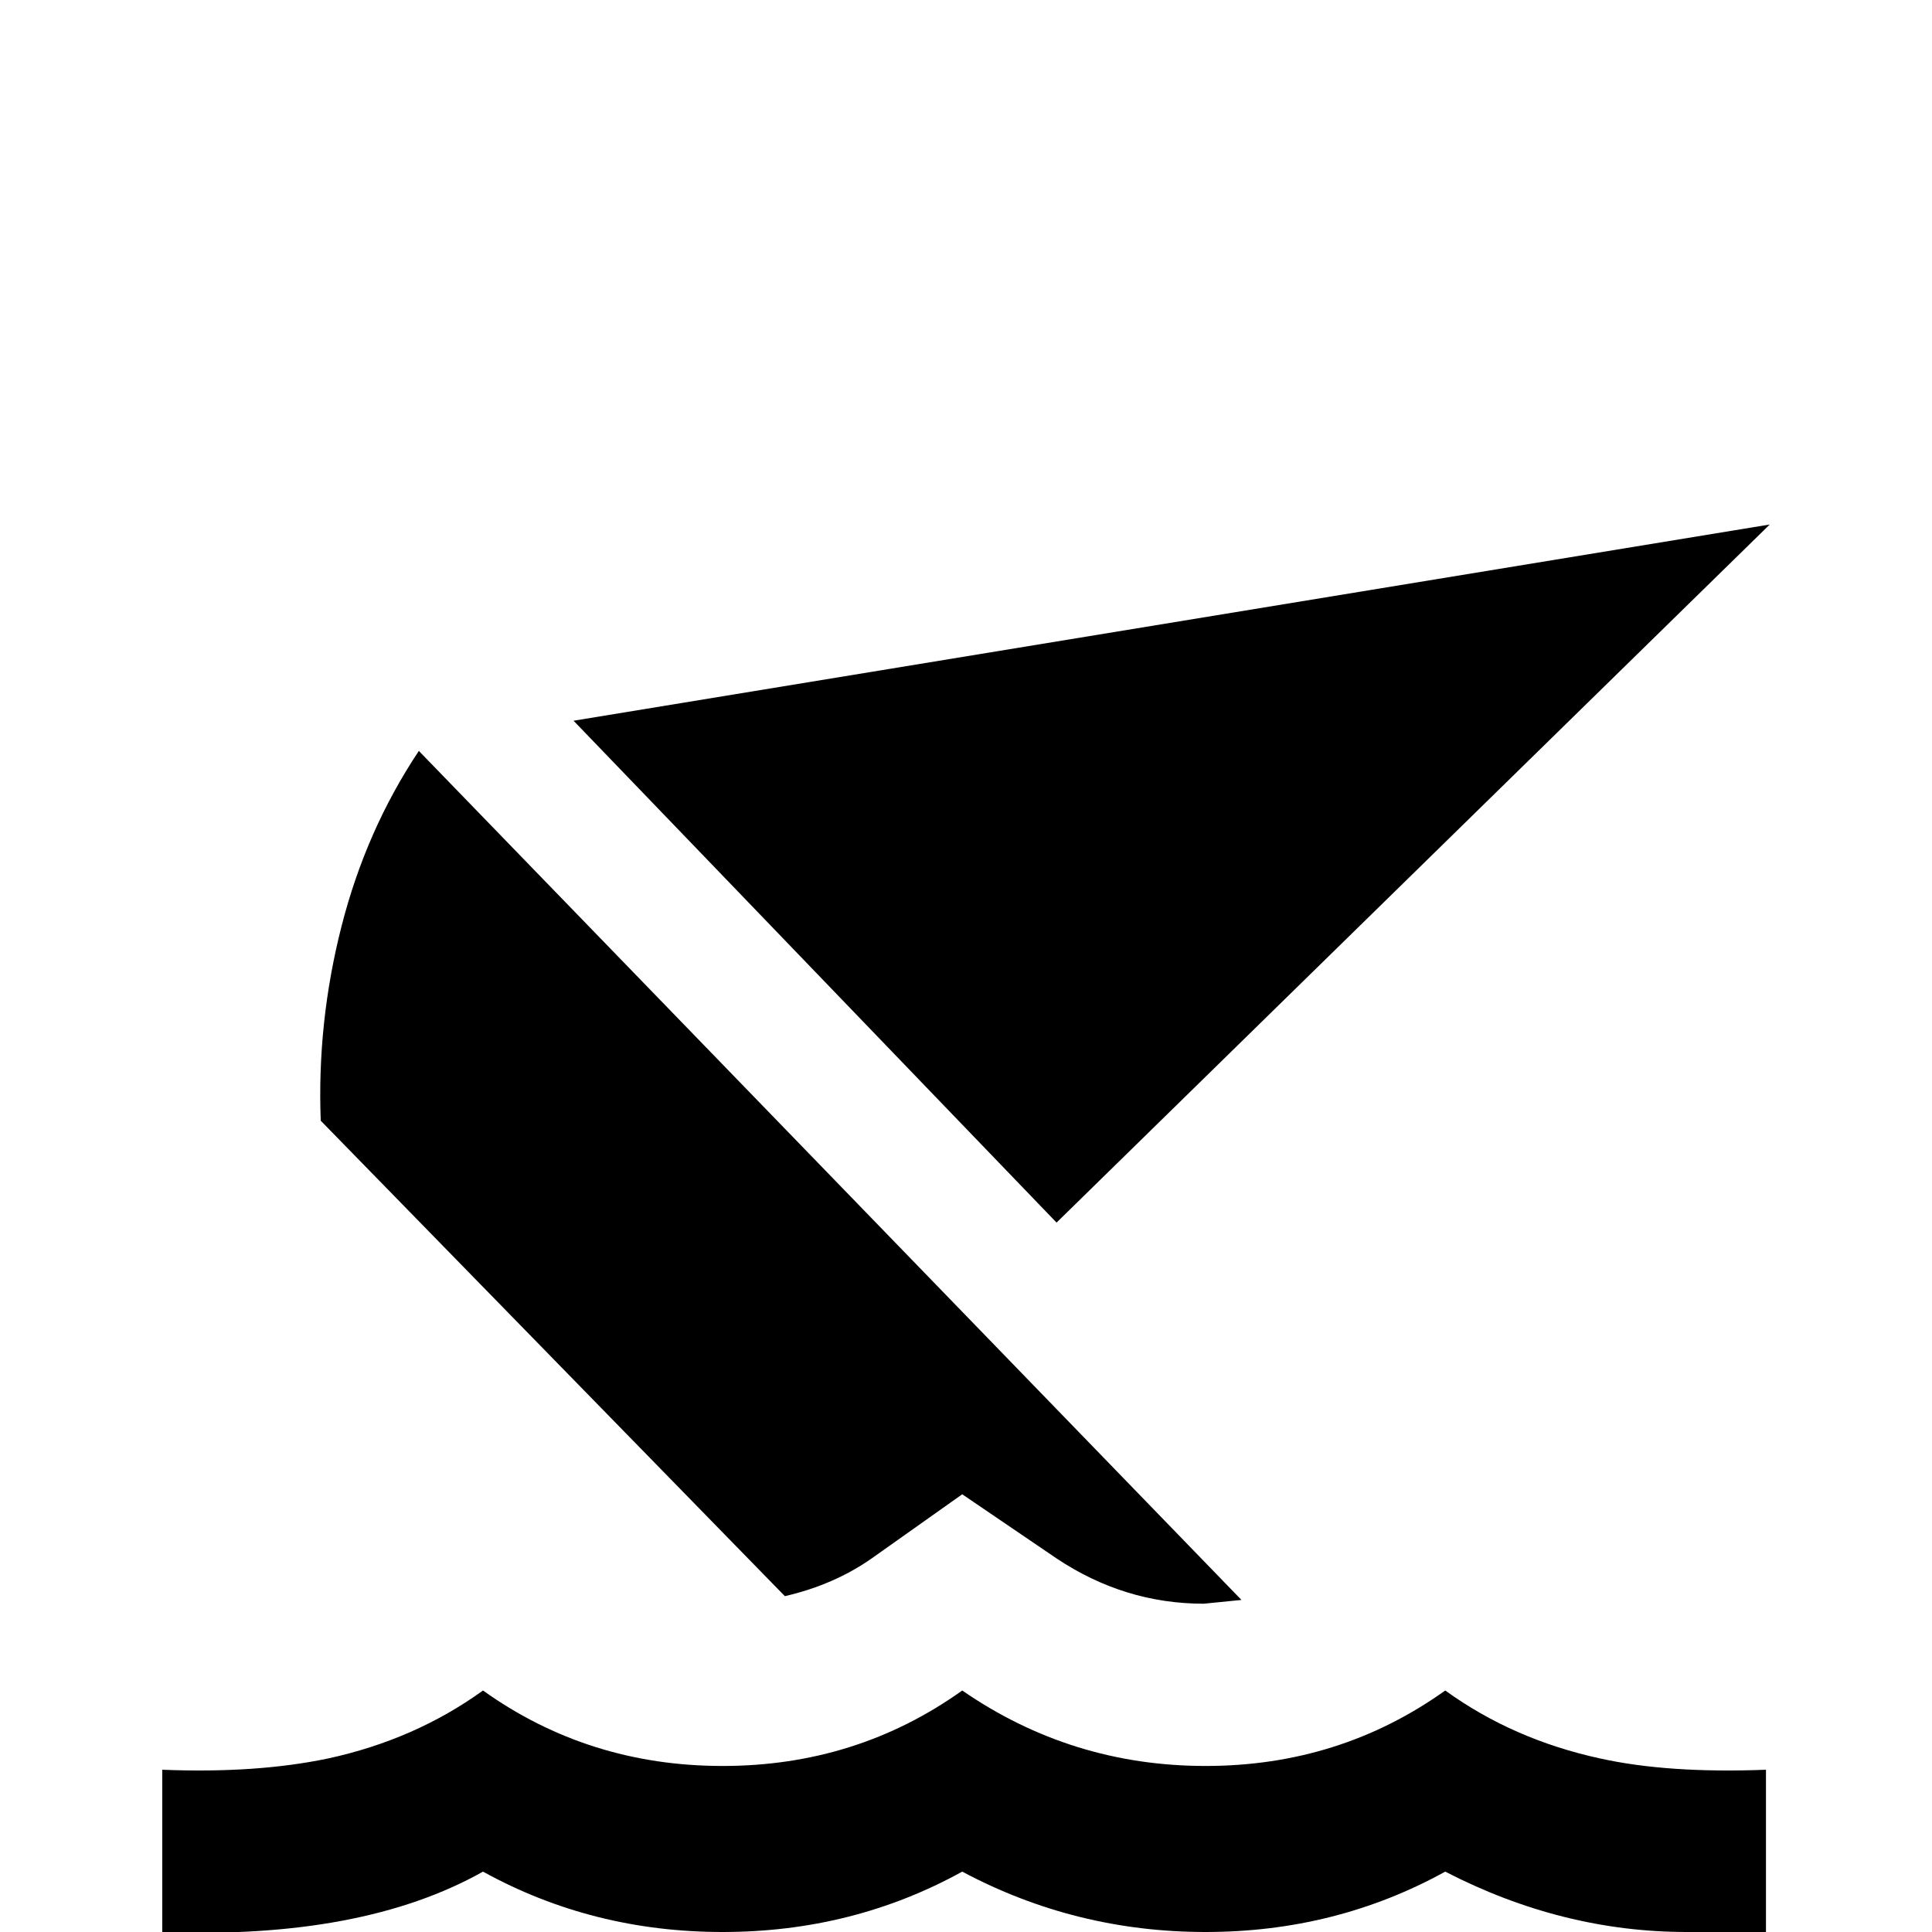 <svg xmlns="http://www.w3.org/2000/svg" viewBox="0 -512 512 512">
	<path fill="#000000" d="M447 0Q414 0 383 -16Q354 0 319.5 0Q285 0 255 -16Q226 0 191.5 0Q157 0 128 -16Q96 2 43 0V-43Q68 -42 87 -46Q110 -51 128 -64Q156 -44 191.5 -44Q227 -44 255 -64Q284 -44 319.5 -44Q355 -44 383 -64Q401 -51 424 -46Q442 -42 468 -43V0ZM469 -373L152 -321L280 -188ZM231 -99L255 -116L280 -99Q298 -87 319 -87L329 -88L111 -313Q97 -292 90.5 -266.5Q84 -241 85 -215L208 -89Q221 -92 231 -99Z"/>
</svg>
